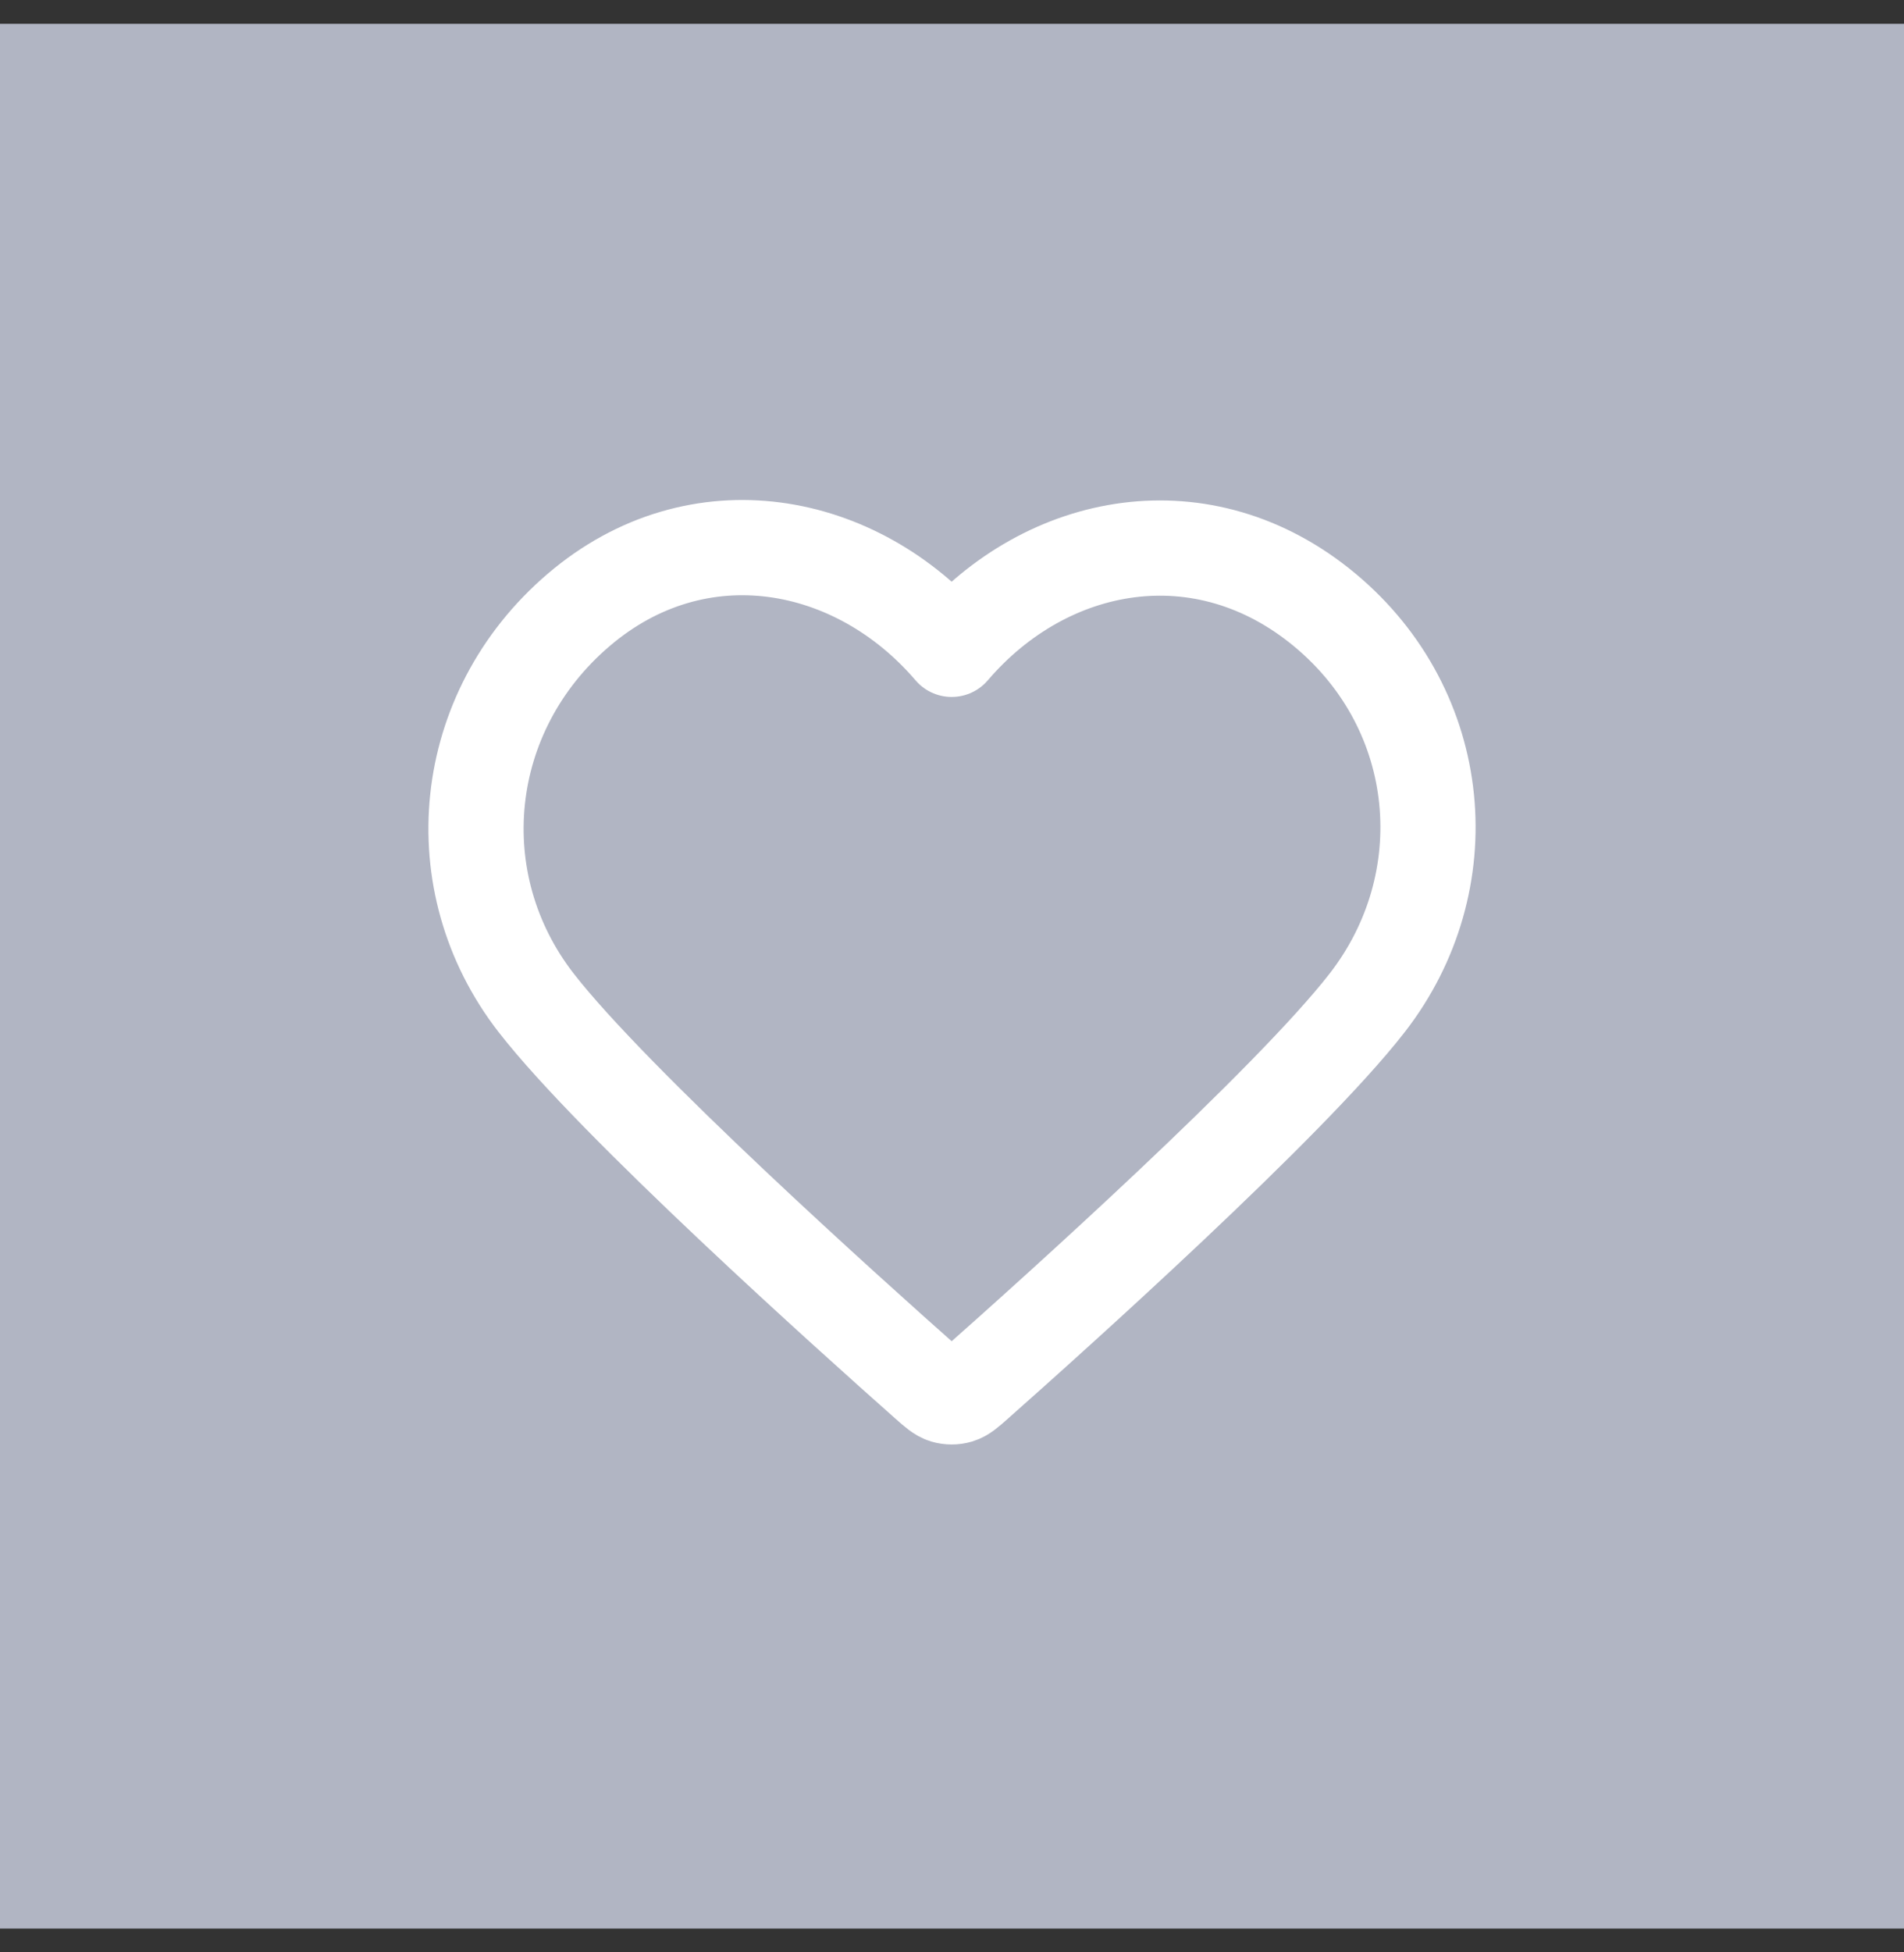 <svg width="40" height="41" viewBox="0 0 40 41" fill="none" xmlns="http://www.w3.org/2000/svg">
<rect x="0" y="0" width="40" height="41" fill="#333333" stroke="none"/>
<rect width="40" height="40" transform="translate(0 0.5)" fill="#B1B5C3"/>
<path fill-rule="evenodd" clip-rule="evenodd" d="M19.993 13.636C17.994 11.298 14.66 10.67 12.155 12.81C9.65 14.95 9.297 18.529 11.264 21.06C12.9 23.165 17.85 27.604 19.472 29.041C19.654 29.202 19.744 29.282 19.85 29.314C19.943 29.341 20.044 29.341 20.136 29.314C20.242 29.282 20.333 29.202 20.514 29.041C22.137 27.604 27.087 23.165 28.722 21.06C30.689 18.529 30.38 14.928 27.832 12.81C25.284 10.692 21.992 11.298 19.993 13.636Z" stroke="white" stroke-width="2" stroke-linecap="round" stroke-linejoin="round"/>
</svg>
